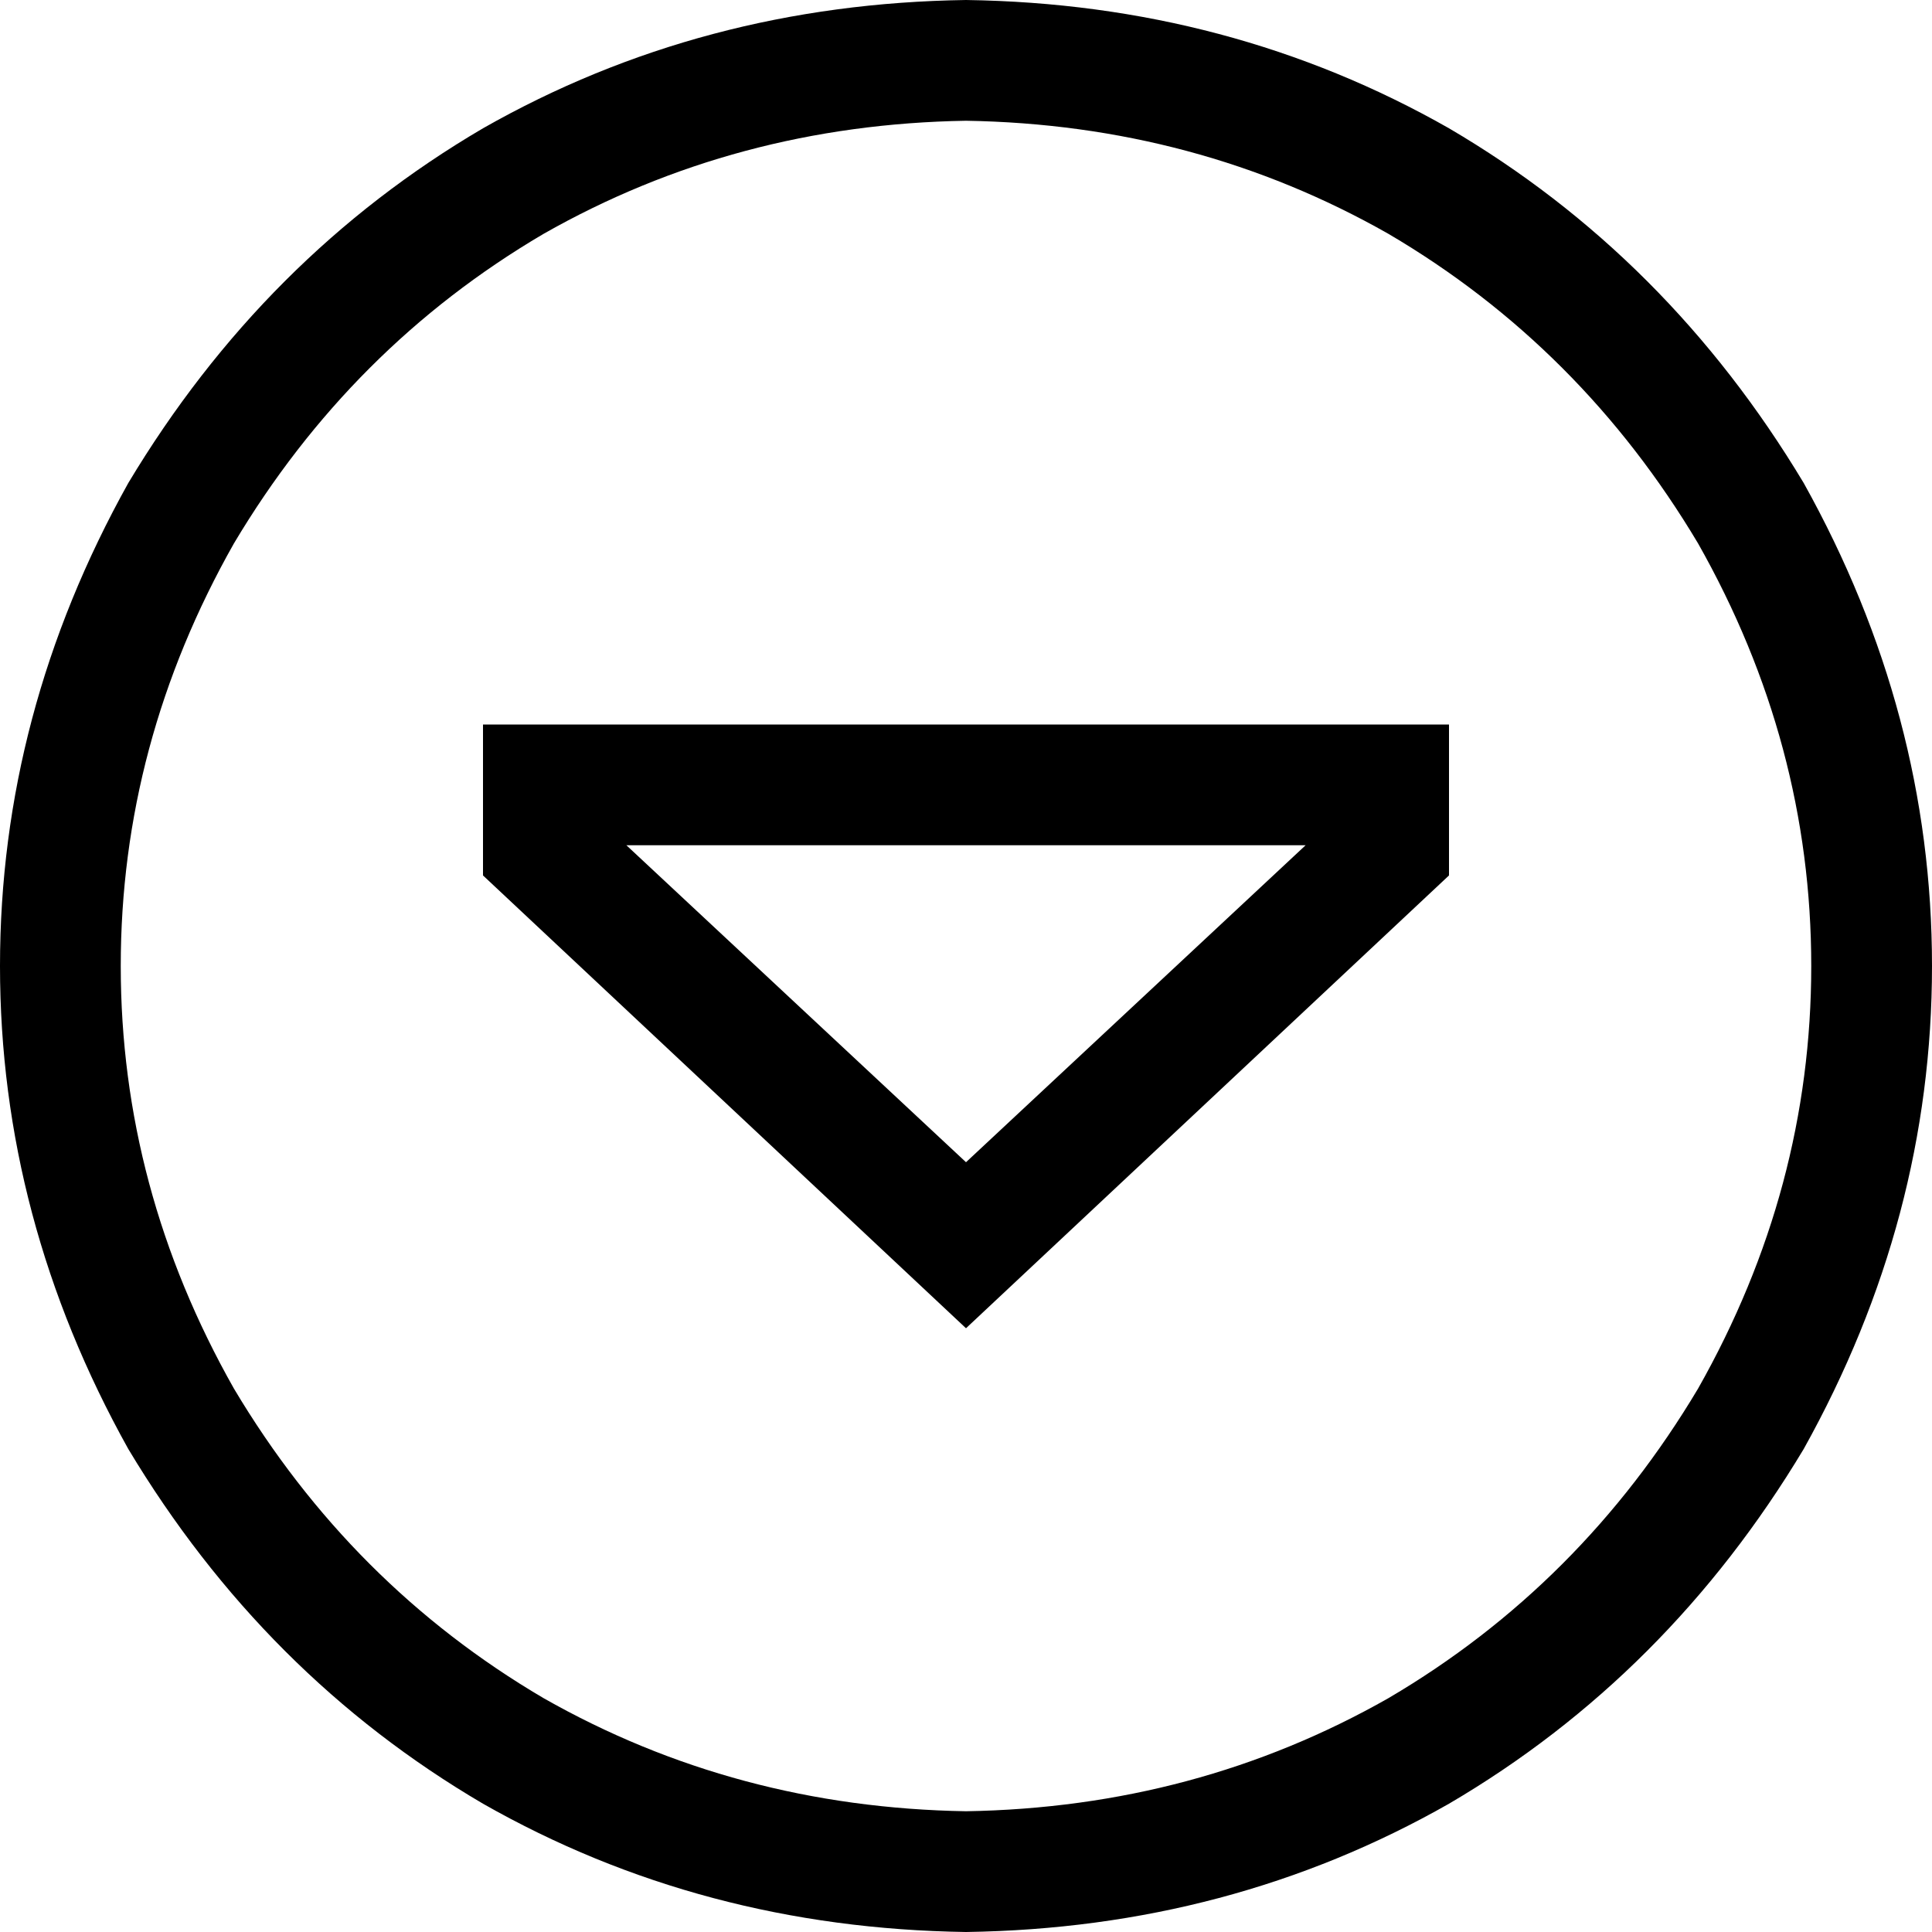 <svg xmlns="http://www.w3.org/2000/svg" viewBox="0 0 512 512">
  <path d="M 256 32 Q 195 33 144 62 L 144 62 L 144 62 Q 93 92 62 144 Q 32 197 32 256 Q 32 315 62 368 Q 93 420 144 450 Q 195 479 256 480 Q 317 479 368 450 Q 419 420 450 368 Q 480 315 480 256 Q 480 197 450 144 Q 419 92 368 62 Q 317 33 256 32 L 256 32 Z M 256 512 Q 186 511 128 478 L 128 478 L 128 478 Q 70 444 34 384 Q 0 323 0 256 Q 0 189 34 128 Q 70 68 128 34 Q 186 1 256 0 Q 326 1 384 34 Q 442 68 478 128 Q 512 189 512 256 Q 512 323 478 384 Q 442 444 384 478 Q 326 511 256 512 L 256 512 Z M 128 192 L 160 192 L 128 192 L 384 192 L 384 224 L 384 224 L 384 232 L 384 232 L 256 352 L 256 352 L 128 232 L 128 232 L 128 224 L 128 224 L 128 192 L 128 192 Z M 256 308 L 346 224 L 256 308 L 346 224 L 166 224 L 166 224 L 256 308 L 256 308 Z" />
</svg>